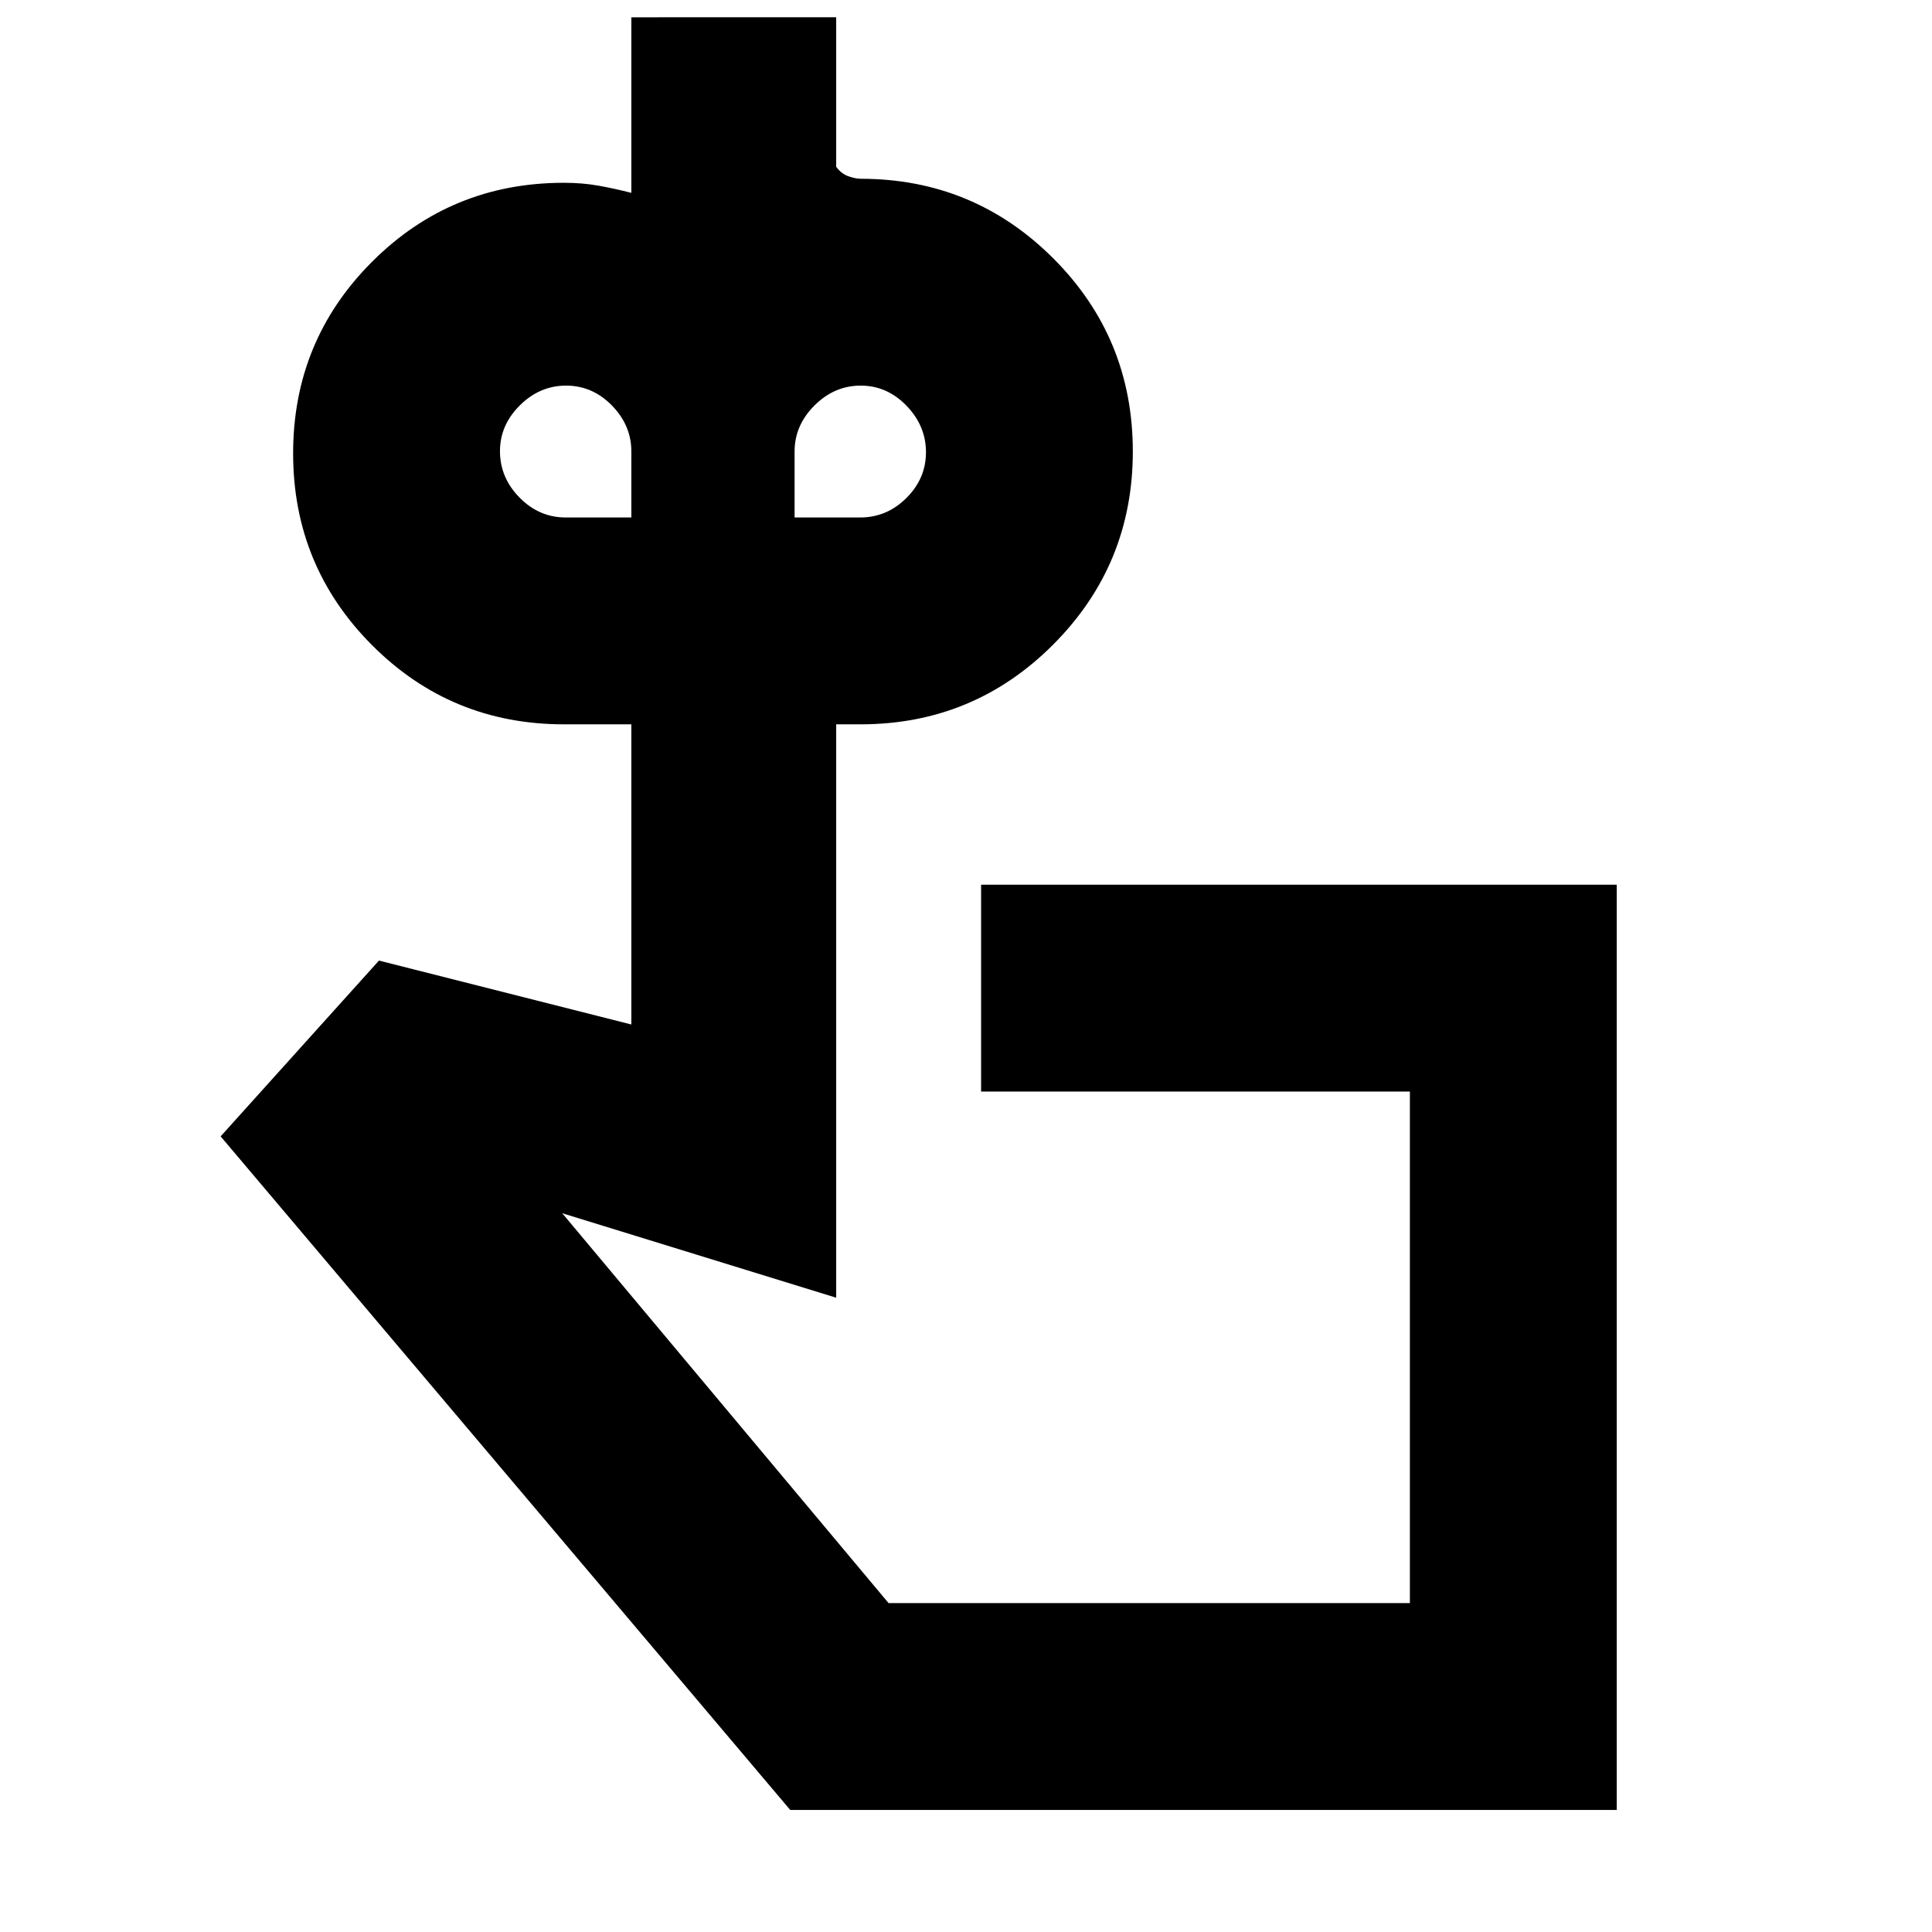 <svg xmlns="http://www.w3.org/2000/svg" height="20" viewBox="0 -960 960 960" width="20"><path d="M281.076-702.87h32.641v-32.76q0-13.025-9.67-22.893t-22.761-9.868q-13.091 0-22.971 9.807t-9.88 22.743q0 13.211 9.73 23.091t22.911 9.88Zm146.391 0q13.181 0 22.911-9.67 9.731-9.669 9.731-22.76 0-13.091-9.67-23.091-9.67-10-22.761-10t-22.972 9.868q-9.88 9.868-9.88 22.893v32.76h32.641Zm144.076 412.109ZM803.348-60.652H392.652L109.63-395.348l78.674-87.348 125.413 31.761v-149.152h-33.522q-56.079 0-95.311-39.323-39.232-39.324-39.232-95.312t39.232-95.22q39.232-39.232 95.311-39.232 9.219 0 17.18 1.429 7.962 1.428 16.342 3.571v-87.239H415.5v74.282q2.522 3.479 6.081 4.718 3.56 1.239 6.006 1.239 56.197 0 95.751 39.525 39.553 39.526 39.553 95.99 0 56.286-39.553 95.929-39.554 39.643-95.751 39.643H415.5v284.913l-136.131-41.978 162.152 193.717h259.044v-254.174H487.5v-102.782h315.848v459.739Z"/></svg>